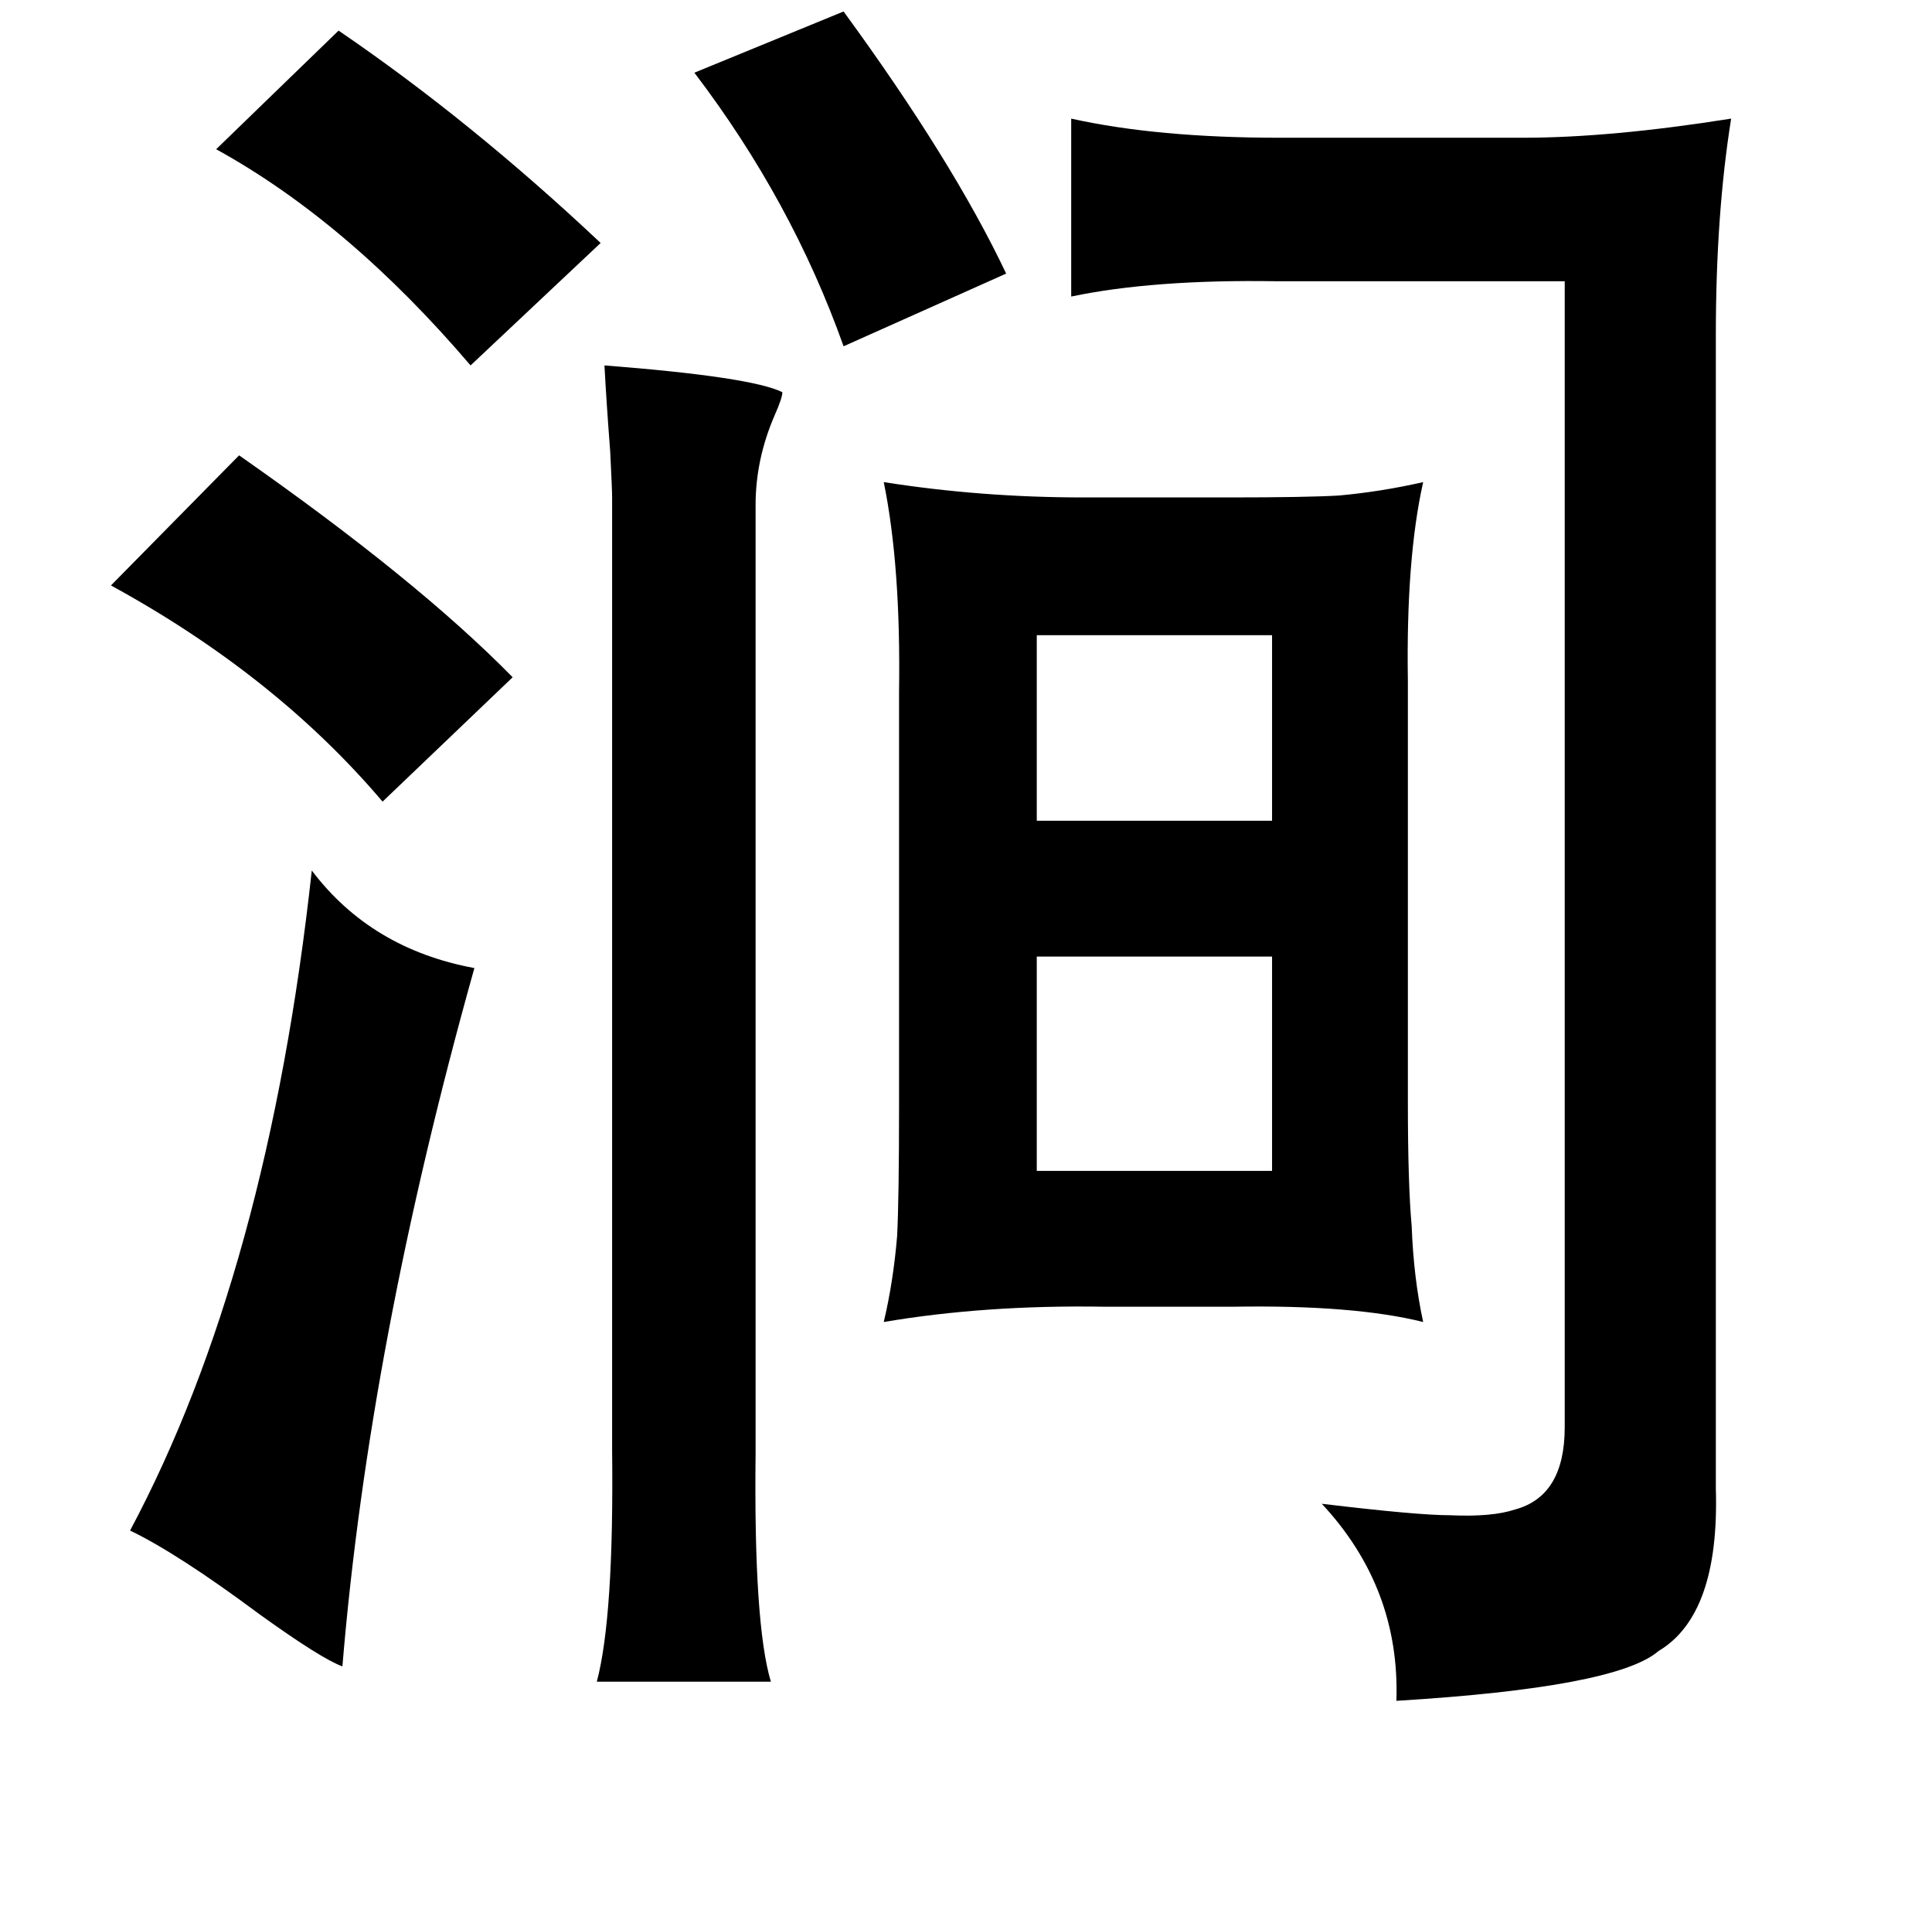 <?xml version="1.0" standalone="no"?>
<!DOCTYPE svg PUBLIC "-//W3C//DTD SVG 1.1//EN" "http://www.w3.org/Graphics/SVG/1.1/DTD/svg11.dtd" >
<svg xmlns="http://www.w3.org/2000/svg" xmlns:xlink="http://www.w3.org/1999/xlink" version="1.1" viewBox="-10 0 1010 1000">
   <path fill="currentColor"
d="M431 6q57 78 85 137l-85 38q-27 -76 -78 -143zM167 16q69 47 137 111l-68 64q-64 -75 -133 -113zM550 62q45 10 109 10h127q46 0 109 -10q-8 50 -8 113v603q2 66 -30 85q-22 19 -137 26q2 -59 -39 -103q50 6 67 6q22 1 34 -3q26 -7 26 -43v-599h-151q-64 -1 -107 8v-93z
M306 191q77 6 93 14q0 3 -4 12q-10 23 -10 47v496q-1 89 8 119h-91q9 -34 8 -121v-498q0 -4 -1 -24q-2 -26 -3 -45zM115 238q93 65 143 116l-68 65q-56 -66 -142 -113zM452 252q51 8 104 8h77q40 0 57 -1q22 -2 44 -7q-9 40 -8 104v220q0 43 2 65q1 27 6 50q-36 -9 -99 -8
h-68q-62 -1 -115 8q5 -21 7 -45q1 -20 1 -68v-216q1 -66 -8 -110zM532 332v97h123v-97h-123zM153 455q31 41 85 51q-55 196 -69 365q-11 -4 -43 -27q-43 -32 -68 -44q72 -135 95 -345zM532 500v112h123v-112h-123z" />
</svg>
